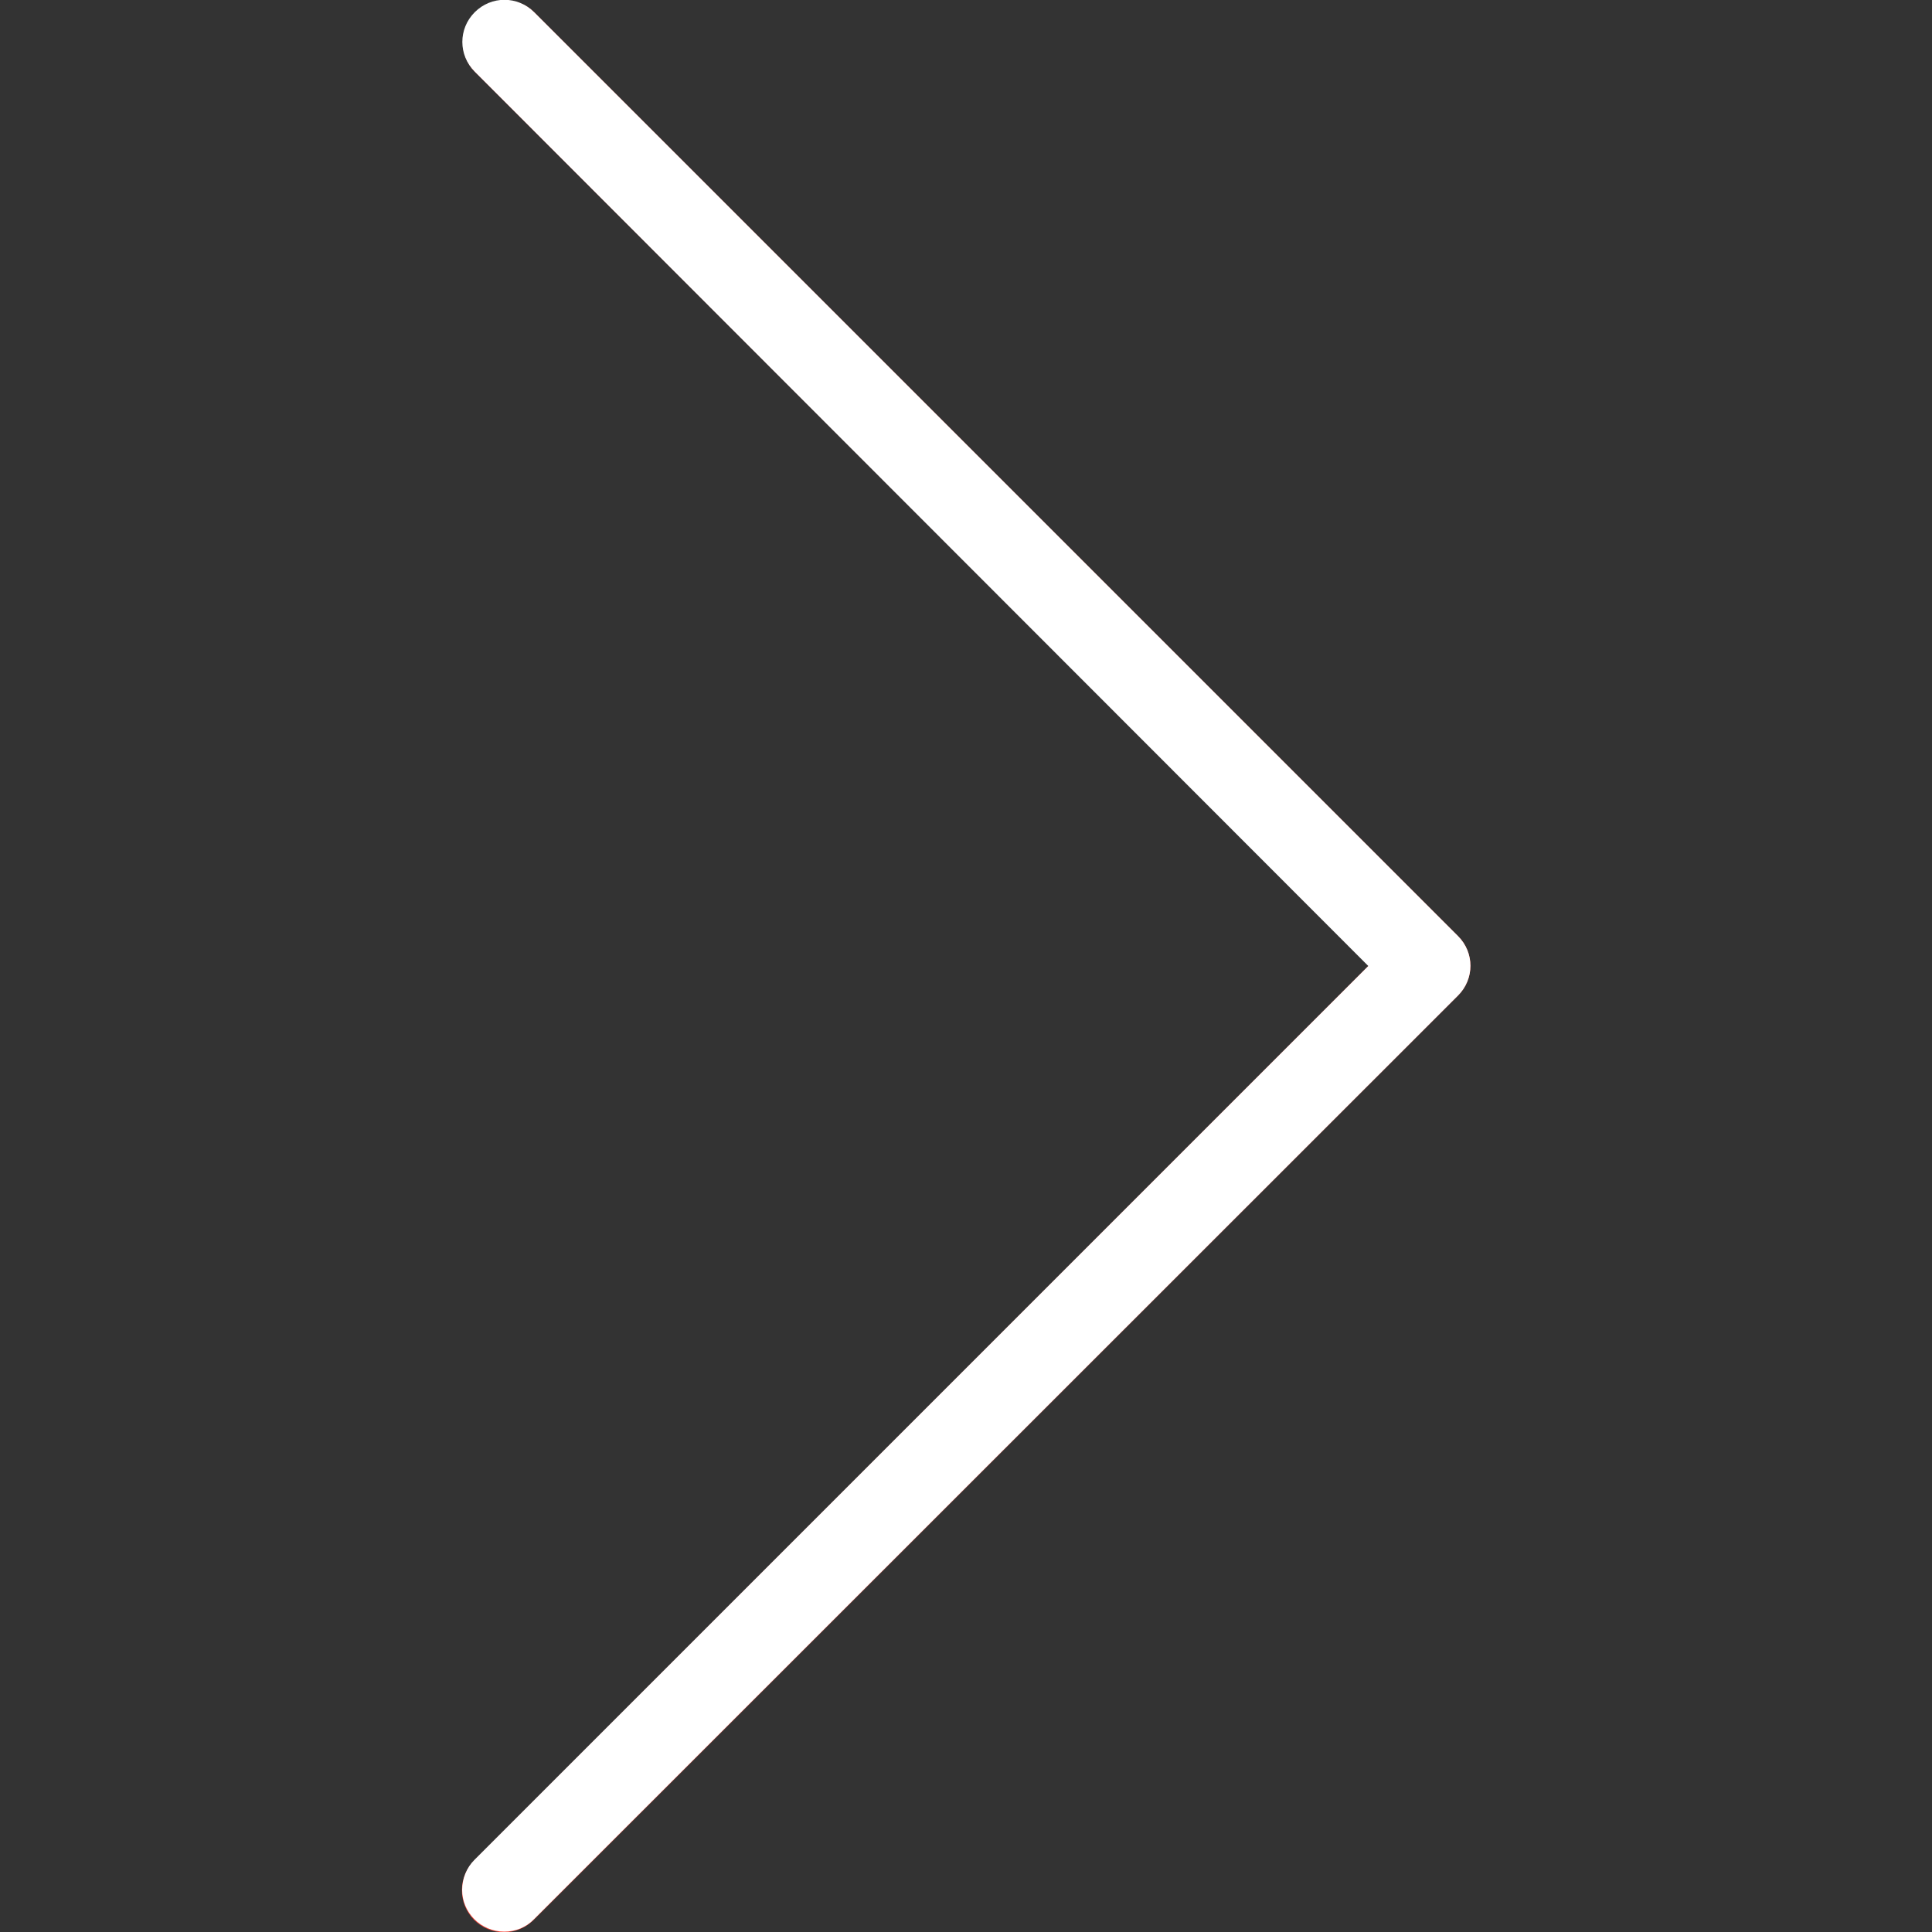 <?xml version="1.0" encoding="utf-8"?>
<!-- Generator: Adobe Illustrator 24.0.2, SVG Export Plug-In . SVG Version: 6.00 Build 0)  -->
<svg version="1.1" id="Capa_1" xmlns="http://www.w3.org/2000/svg" xmlns:xlink="http://www.w3.org/1999/xlink" x="0px" y="0px"
	 viewBox="0 0 490.8 490.8" style="enable-background:new 0 0 490.8 490.8;" xml:space="preserve">
<rect x="0" y="0" width="490.8" height="490.8" fill="#333333" stroke="none"/>
<style type="text/css">
	.st0{fill:#F44336;}
	.st1{fill:#FFFFFF;}
</style>
<path class="st0" d="M135.7,3.1c-4.2-4.1-11-4-15.1,0.3c-4,4.1-4,10.7,0,14.8l227.1,227.1L120.6,472.5c-4.2,4.1-4.4,10.8-0.3,15.1
	c4.1,4.2,10.8,4.4,15.1,0.3c0.1-0.1,0.2-0.2,0.3-0.3l234.7-234.7c4.2-4.2,4.2-10.9,0-15.1L135.7,3.1z"/>
<path class="st1" d="M128.1,490.7c-5.9,0-10.7-4.8-10.7-10.6c0-2.8,1.1-5.6,3.1-7.6l227.1-227.1L120.6,18.2
	c-4.2-4.2-4.2-10.9,0-15.1s10.9-4.2,15.1,0l234.7,234.7c4.2,4.2,4.2,10.9,0,15.1L135.7,487.5C133.7,489.6,131,490.7,128.1,490.7z"/>
</svg>

